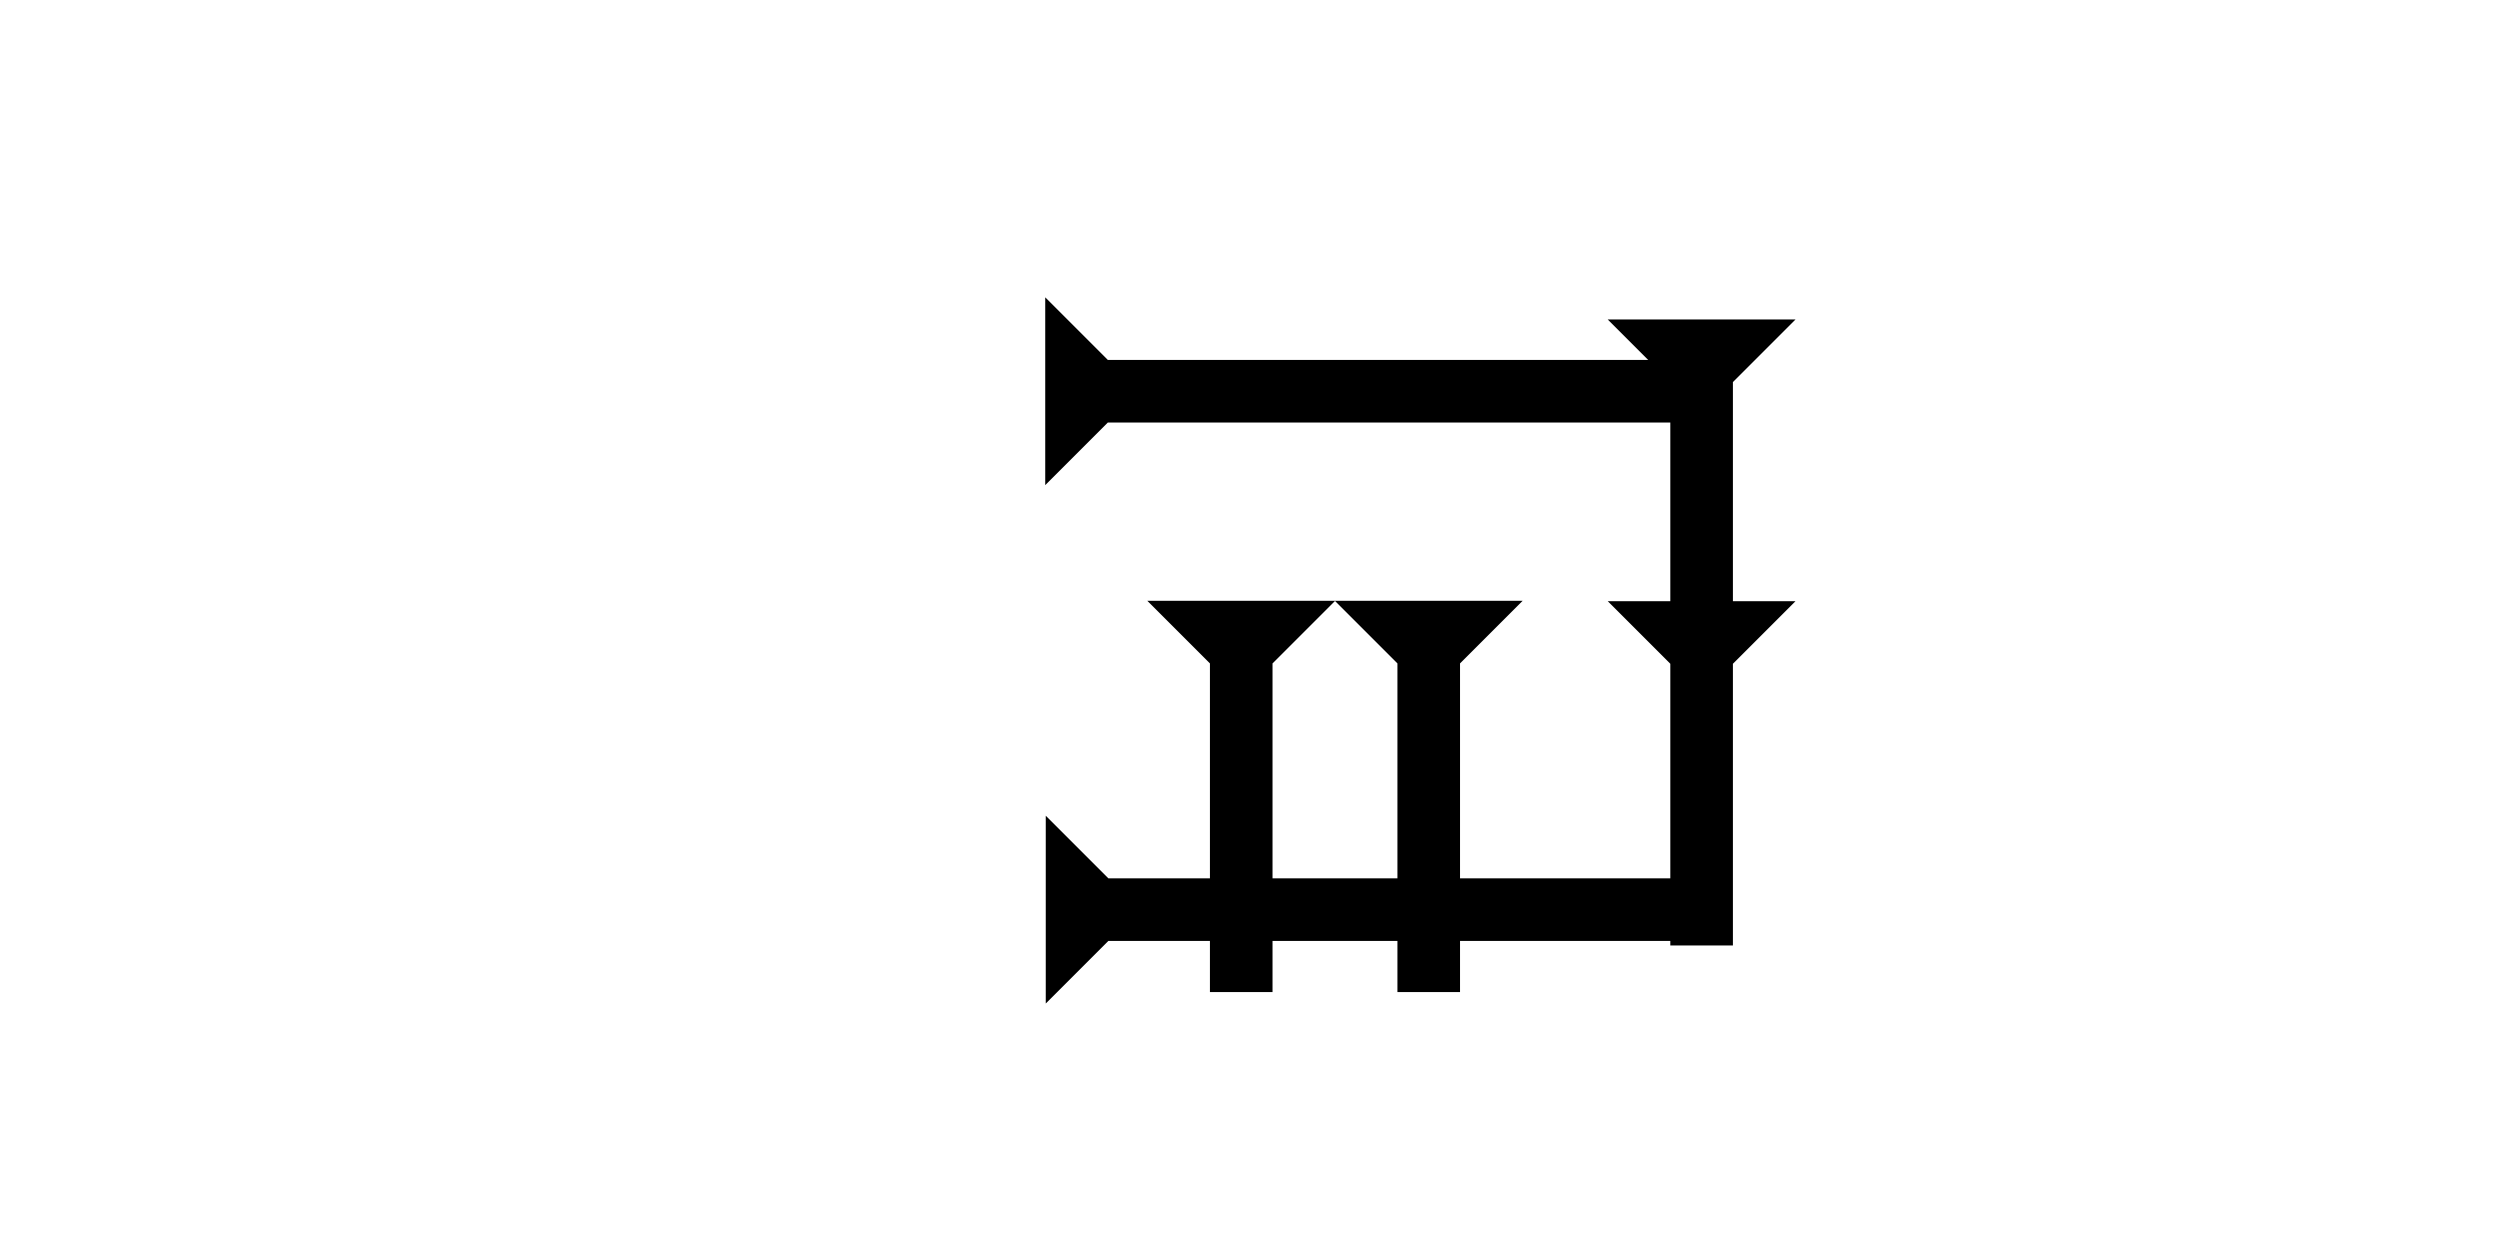 <?xml version="1.0" encoding="UTF-8" standalone="no"?>
<svg
   xmlns:dc="http://purl.org/dc/elements/1.1/"
   xmlns:cc="http://creativecommons.org/ns#"
   xmlns:rdf="http://www.w3.org/1999/02/22-rdf-syntax-ns#"
   xmlns:svg="http://www.w3.org/2000/svg"
   xmlns="http://www.w3.org/2000/svg"
   width="160"
   height="80"
   viewBox="0 0 42.333 21.167"
   version="1.1"
   id="svg8">
  <defs
     id="defs2" />
  <g
     id="layer1">
    <polygon
       points="8,4 8,18 12,18 8,22 8,40 4,40 4,22 0,18 4,18 4,4 0,0 12,0 "
       style="fill:black"
       id="polygon851"
       transform="matrix(0.265,0,0,0.265,27.224,5.41)">
      <title
         id="title865">Down Vertical Head-to-Tail Mark, DVHT</title>
    </polygon>
    <g
       id="g885"
       transform="matrix(0,-0.265,0.265,0,17.708,16.993)">
      <title
         id="title881">Right Horizontal Mark, RH</title>
      <polygon
         points="8,40 4,40 4,4 0,0 12,0 8,4 "
         style="fill:black"
         id="polygon883" />
    </g>
    <g
       id="g902"
       transform="matrix(0,-0.265,0.265,0,17.699,8.215)">
      <title
         id="title898">Right Horizontal Mark, RH</title>
      <polygon
         points="4,40 4,4 0,0 12,0 8,4 8,40 "
         style="fill:black"
         id="polygon900" />
    </g>
    <g
       id="g922"
       transform="matrix(0.265,0,0,0.265,22.603,10.174)">
      <title
         id="title918">Down Vertical Mark, DV</title>
      <polygon
         points="0,0 12,0 8,4 8,25 4,25 4,4 "
         style="fill:black"
         id="polygon920" />
    </g>
    <g
       id="g939"
       transform="matrix(0.265,0,0,0.265,19.428,10.174)">
      <title
         id="title935">Down Vertical Mark, DV</title>
      <polygon
         points="0,0 12,0 8,4 8,25 4,25 4,4 "
         style="fill:black"
         id="polygon937" />
    </g>
   
   
   
    
  </g>
</svg>
